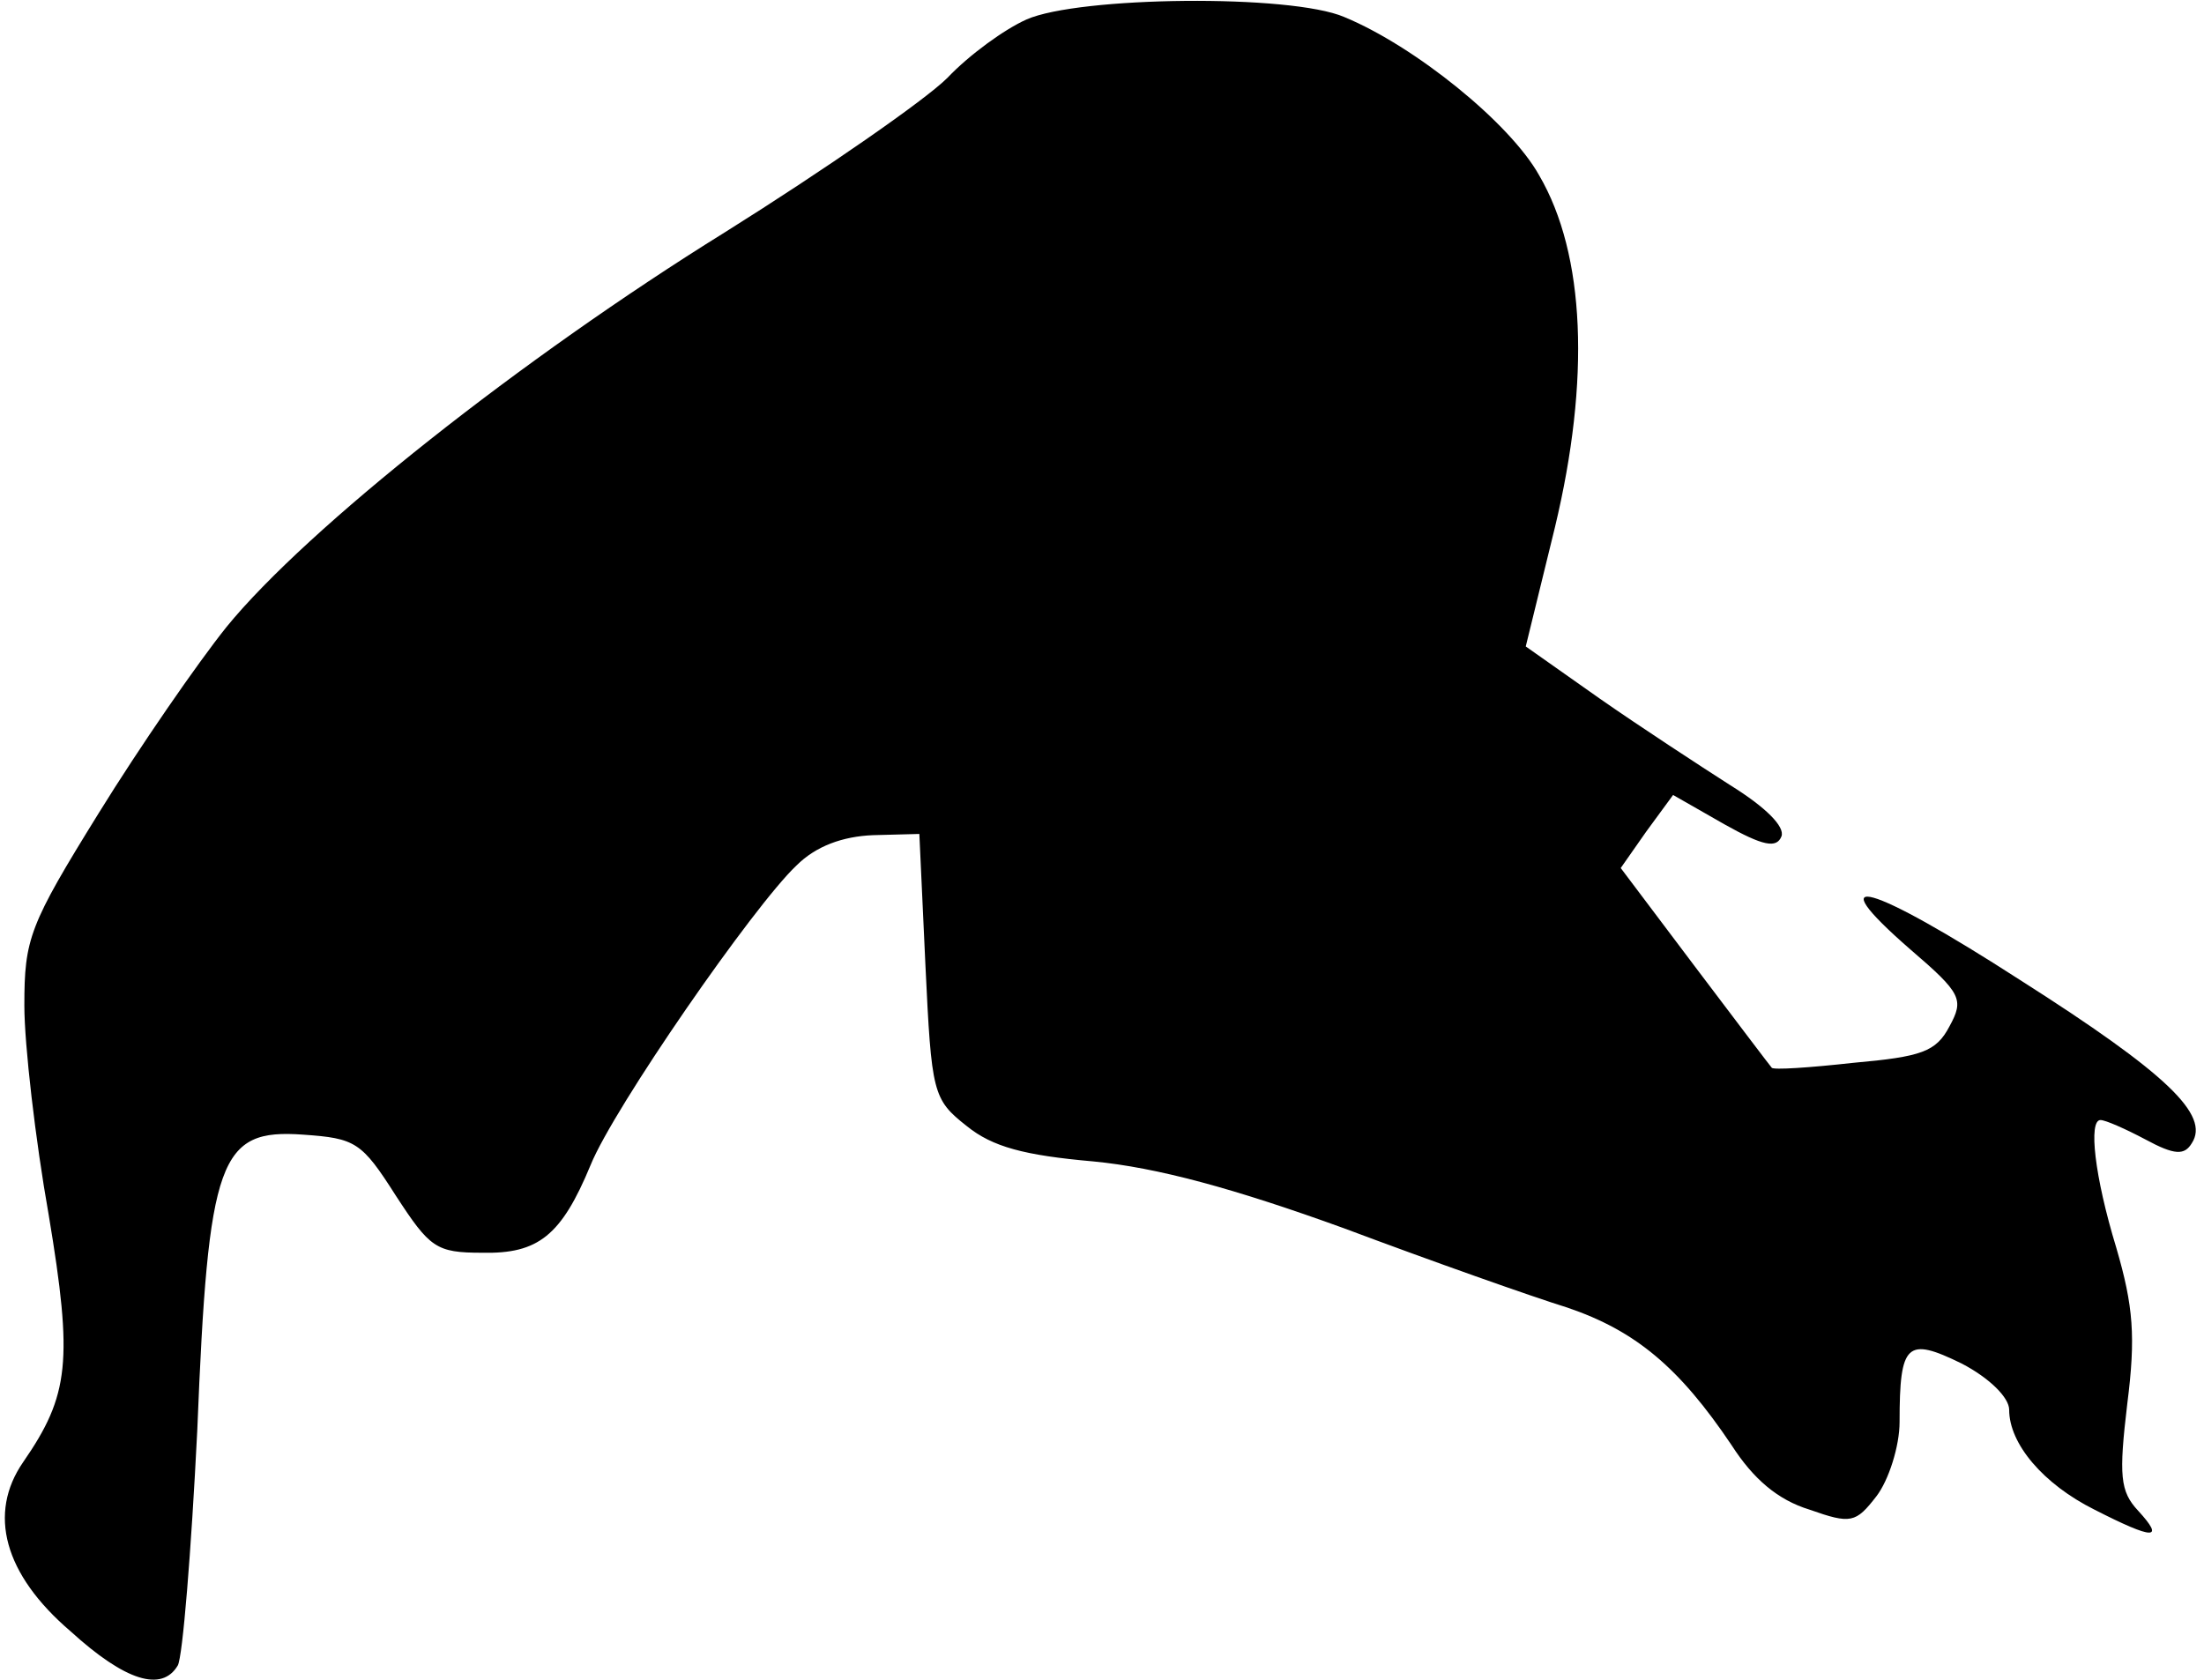 <?xml version="1.0" standalone="no"?>
<!DOCTYPE svg PUBLIC "-//W3C//DTD SVG 20010904//EN"
 "http://www.w3.org/TR/2001/REC-SVG-20010904/DTD/svg10.dtd">
<svg version="1.0" xmlns="http://www.w3.org/2000/svg"
 width="181pt" height="138pt" viewBox="0 0 181 138"
 preserveAspectRatio="xMidYMid meet">
<g transform="translate(0,138) scale(0.1,-0.1)"
fill="#000000" stroke="none">
<path fill="#000000" stroke="none" d="M843 1364 c-18 -8 -47 -29 -65 -48 -18
-18 -100 -75 -183 -127 -166 -103 -343 -243 -409 -324 -24 -30 -71 -98 -105
-153 -57 -92 -61 -103 -61 -158 0 -32 9 -110 20 -172 20 -120 17 -148 -21
-203 -29 -42 -16 -92 39 -139 45 -41 75 -50 88 -28 4 7 11 93 16 193 9 224 18
248 87 243 43 -3 48 -6 76 -50 28 -43 33 -47 71 -47 46 -1 65 14 89 72 19 47
134 213 169 246 16 16 38 24 63 25 l38 1 5 -108 c5 -105 6 -110 34 -132 21
-17 47 -24 104 -29 52 -5 115 -22 206 -55 72 -27 154 -56 183 -65 56 -19 92
-49 135 -113 18 -28 38 -45 64 -53 34 -12 38 -11 55 11 10 13 19 41 19 61 0
65 6 70 51 48 23 -12 39 -28 39 -38 0 -28 28 -61 70 -82 49 -25 58 -25 36 -1
-15 16 -16 29 -9 88 7 55 5 80 -9 128 -18 59 -23 105 -13 105 4 0 20 -7 37
-16 24 -13 32 -13 38 -3 15 23 -20 57 -141 134 -124 80 -167 92 -90 25 42 -36
44 -41 32 -63 -11 -21 -23 -25 -79 -30 -36 -4 -66 -6 -67 -4 -1 1 -29 38 -63
83 l-61 81 21 30 22 30 42 -24 c32 -18 43 -20 47 -10 3 8 -13 24 -42 42 -25
16 -74 48 -107 71 l-61 43 24 98 c29 121 25 224 -13 289 -24 43 -102 106 -160
130 -44 19 -218 17 -261 -2z"/>
</g>
</svg>
